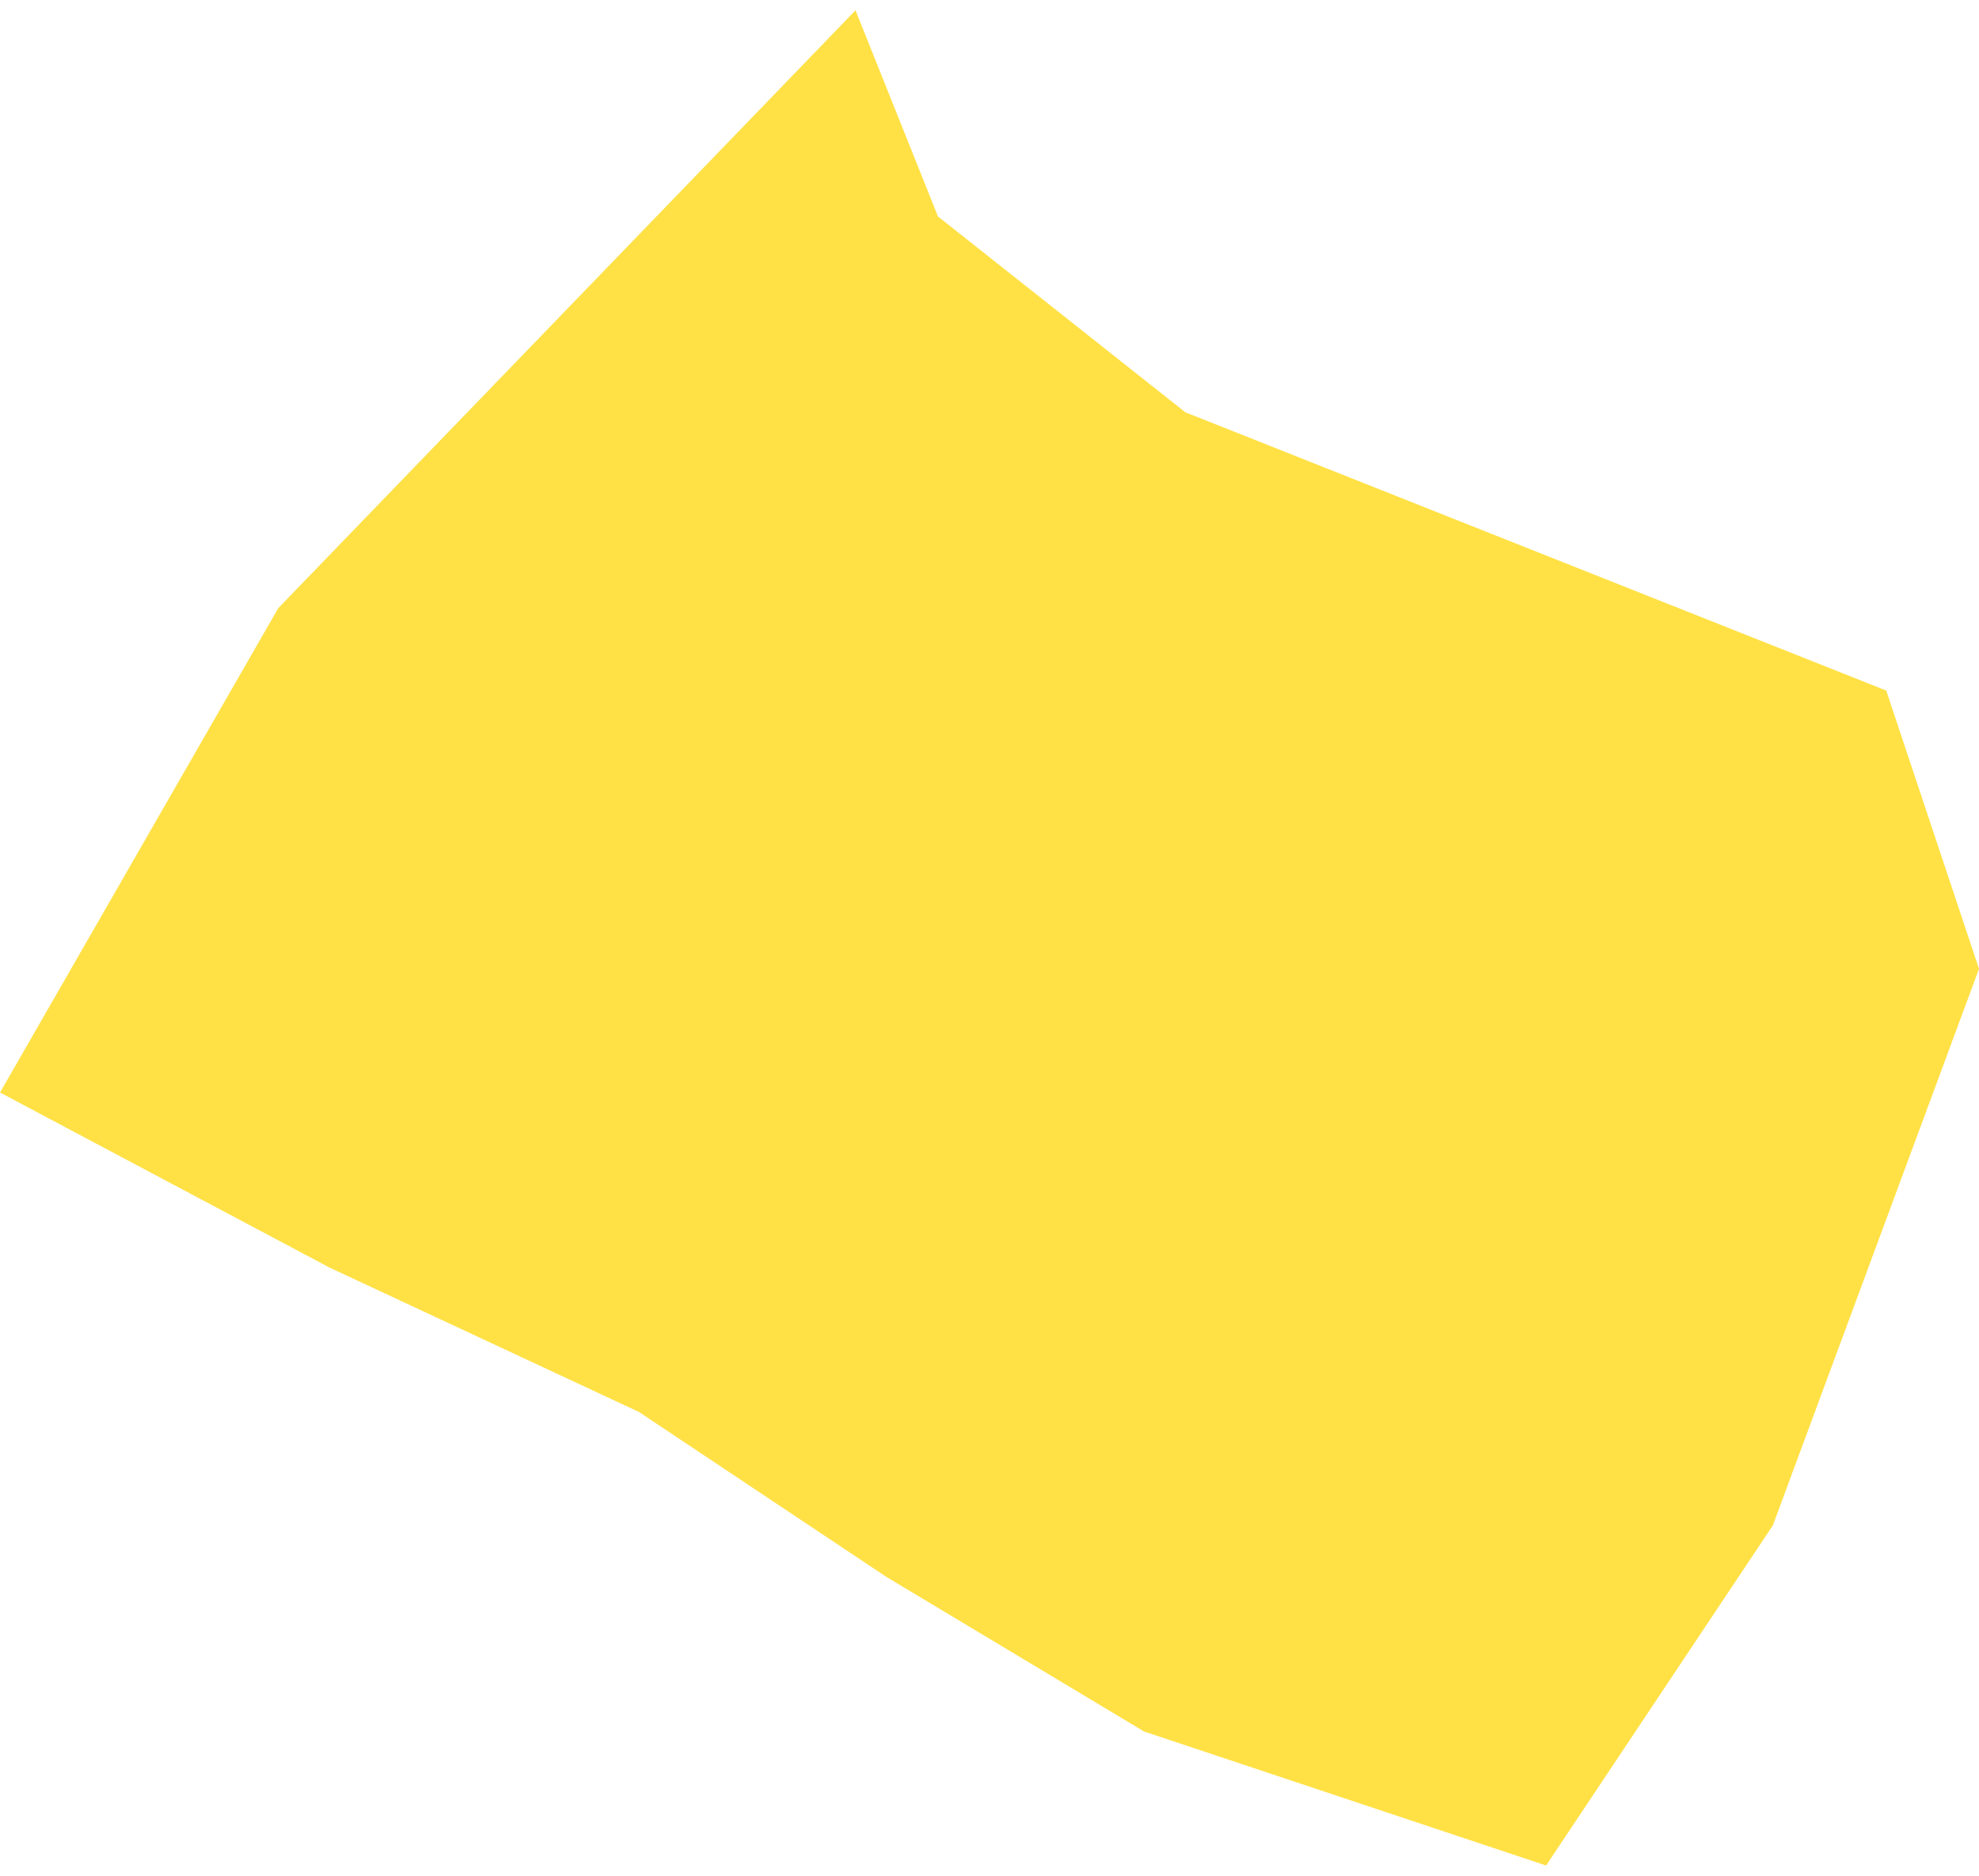 <svg width="96" height="91" viewBox="0 0 96 91" fill="none" xmlns="http://www.w3.org/2000/svg">
<path d="M13.5 29.5L0 53L16 61.5L31 68.5L43 76.5L55.5 84L75 90.5L86 74L96 47L91.5 33.5L57.5 20L45.5 10.5L41.5 0.5L13.5 29.5Z" fill="#FFE145"/>
</svg>
